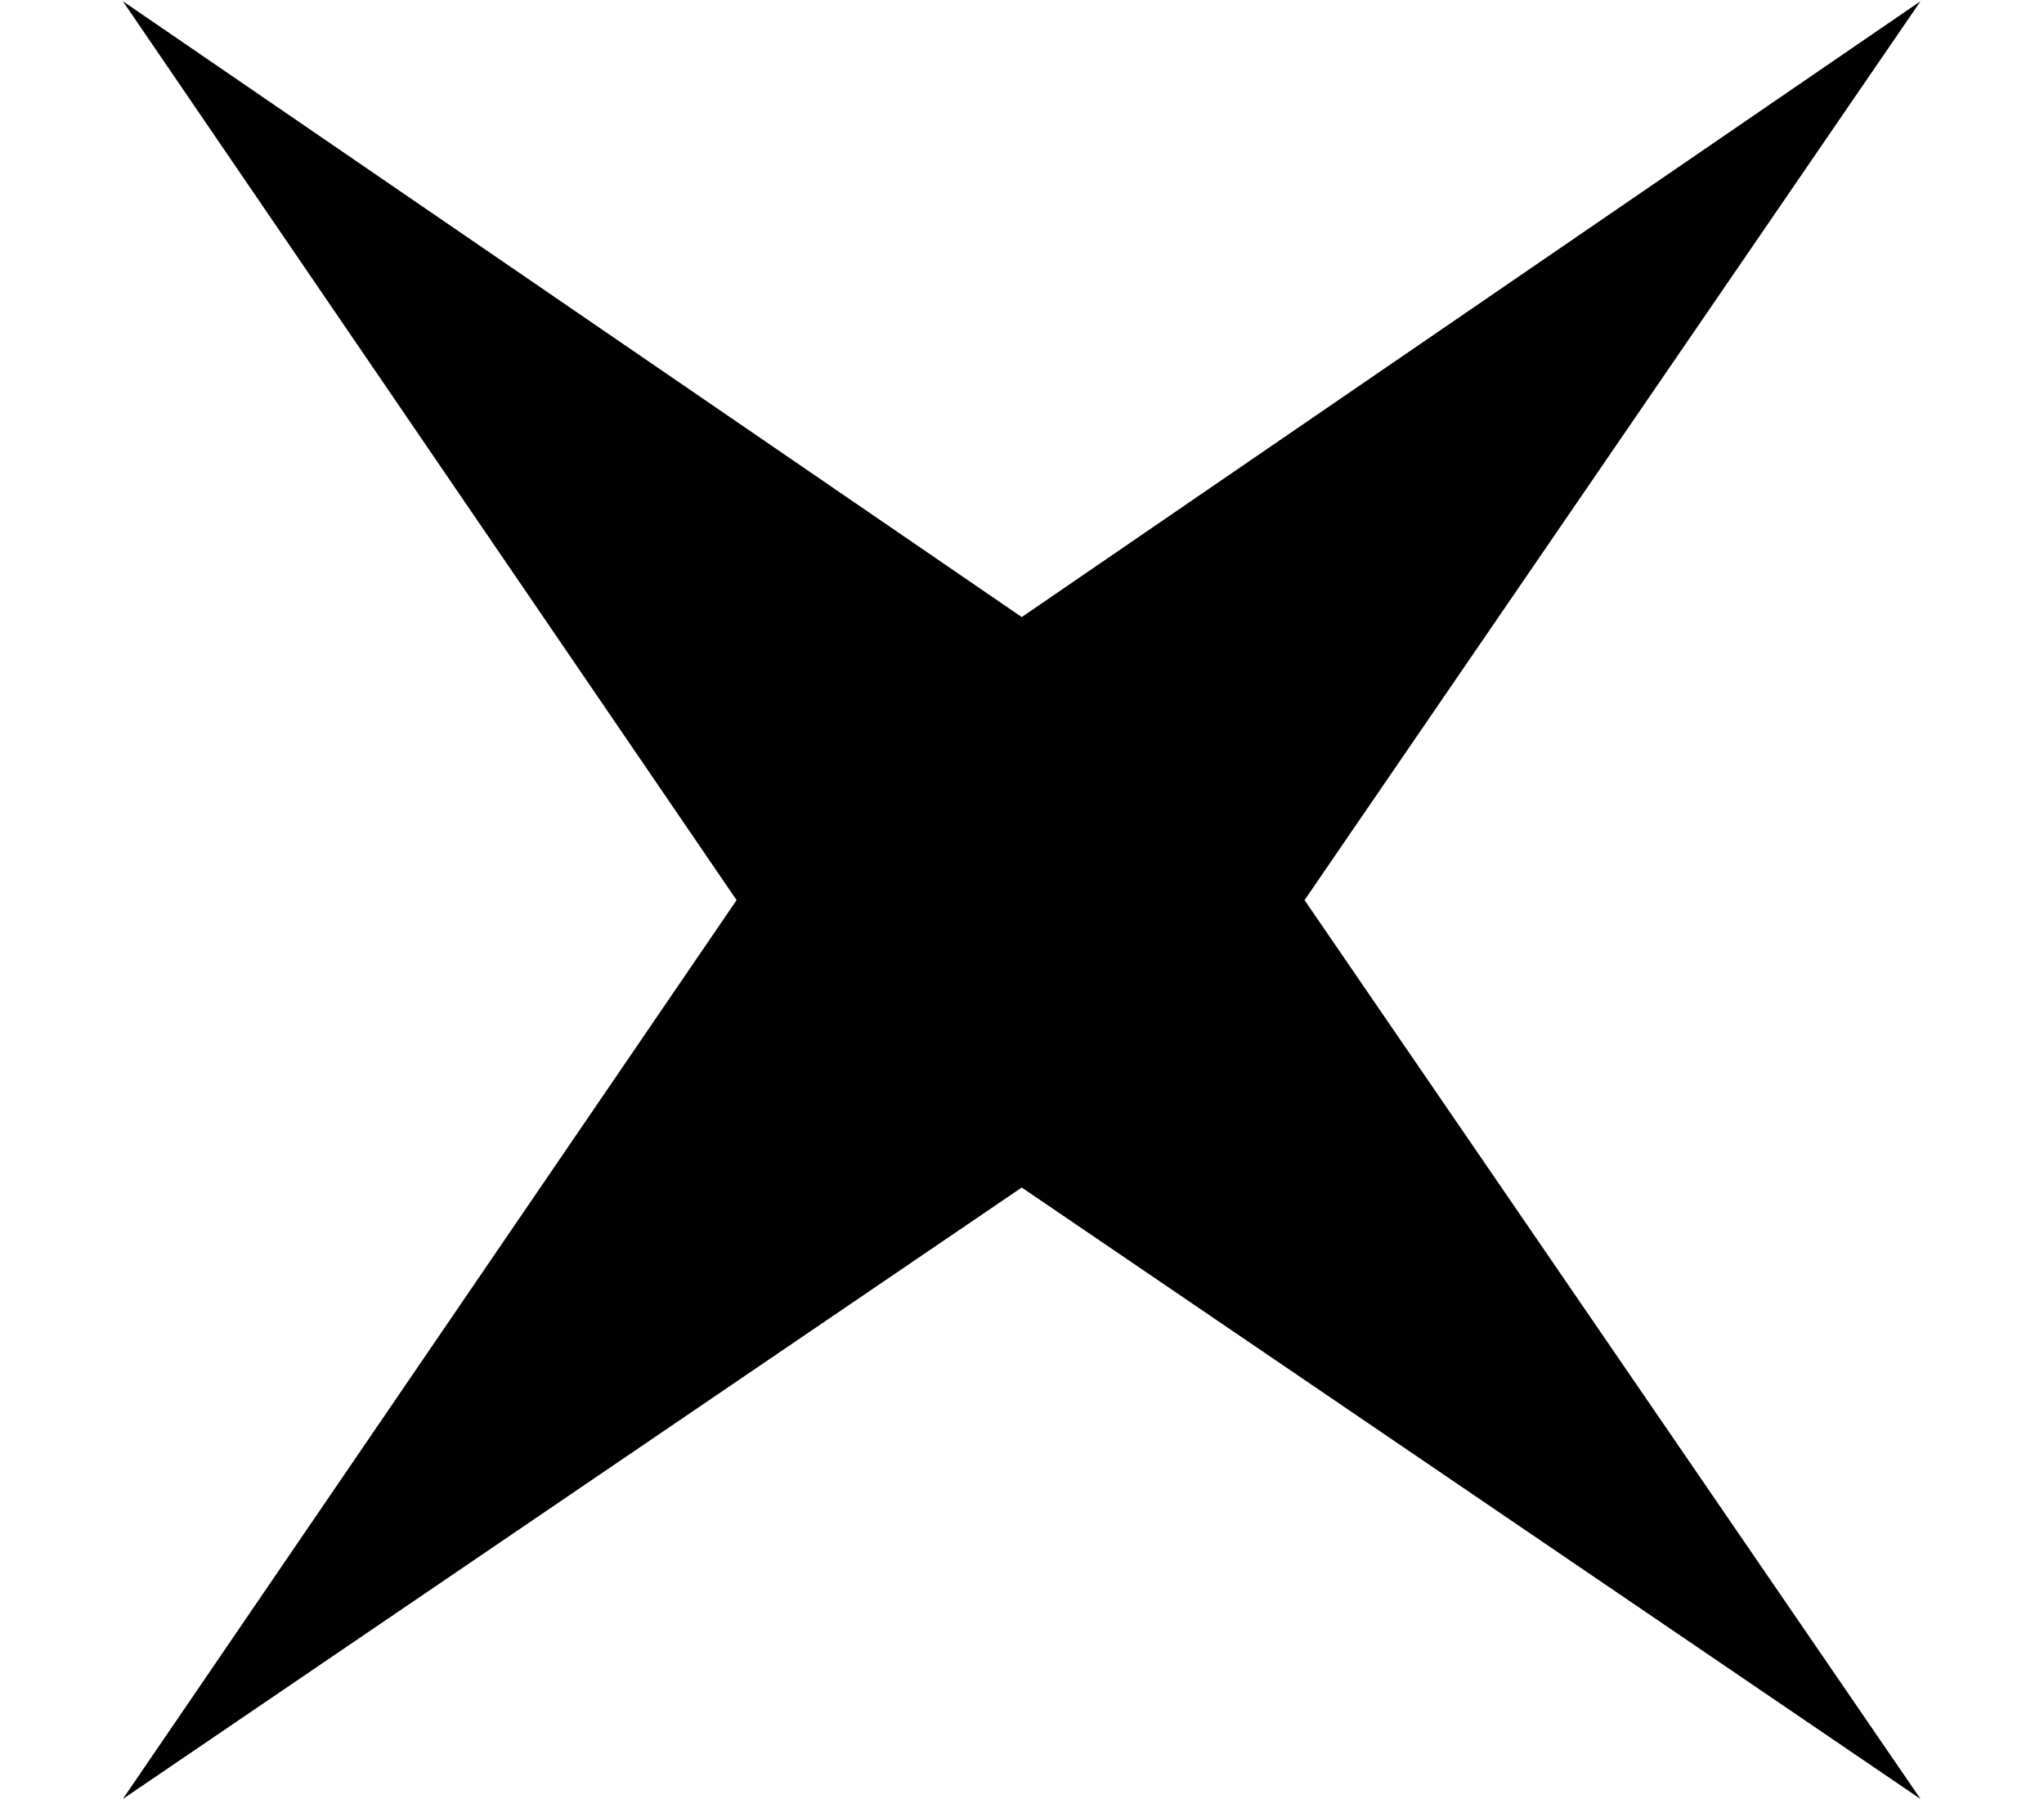 <?xml version="1.0" encoding="utf-8"?>
<!-- Generator: Adobe Illustrator 16.0.0, SVG Export Plug-In . SVG Version: 6.00 Build 0)  -->
<!DOCTYPE svg PUBLIC "-//W3C//DTD SVG 1.1//EN" "http://www.w3.org/Graphics/SVG/1.1/DTD/svg11.dtd">
<svg version="1.1" id="Layer_1" xmlns="http://www.w3.org/2000/svg" xmlns:xlink="http://www.w3.org/1999/xlink" x="0px" y="0px"
	 width="1800px" height="1584px" viewBox="0 0 1800 1584" enable-background="new 0 0 1800 1584" xml:space="preserve">
<polygon fill="#010101" points="1148.827,792.545 1691.287,1584.001 899.773,1045.601 108.159,1584.001 648.663,792.545 
	108.159,1.031 899.773,543.322 1691.287,1.031 "/>
</svg>
